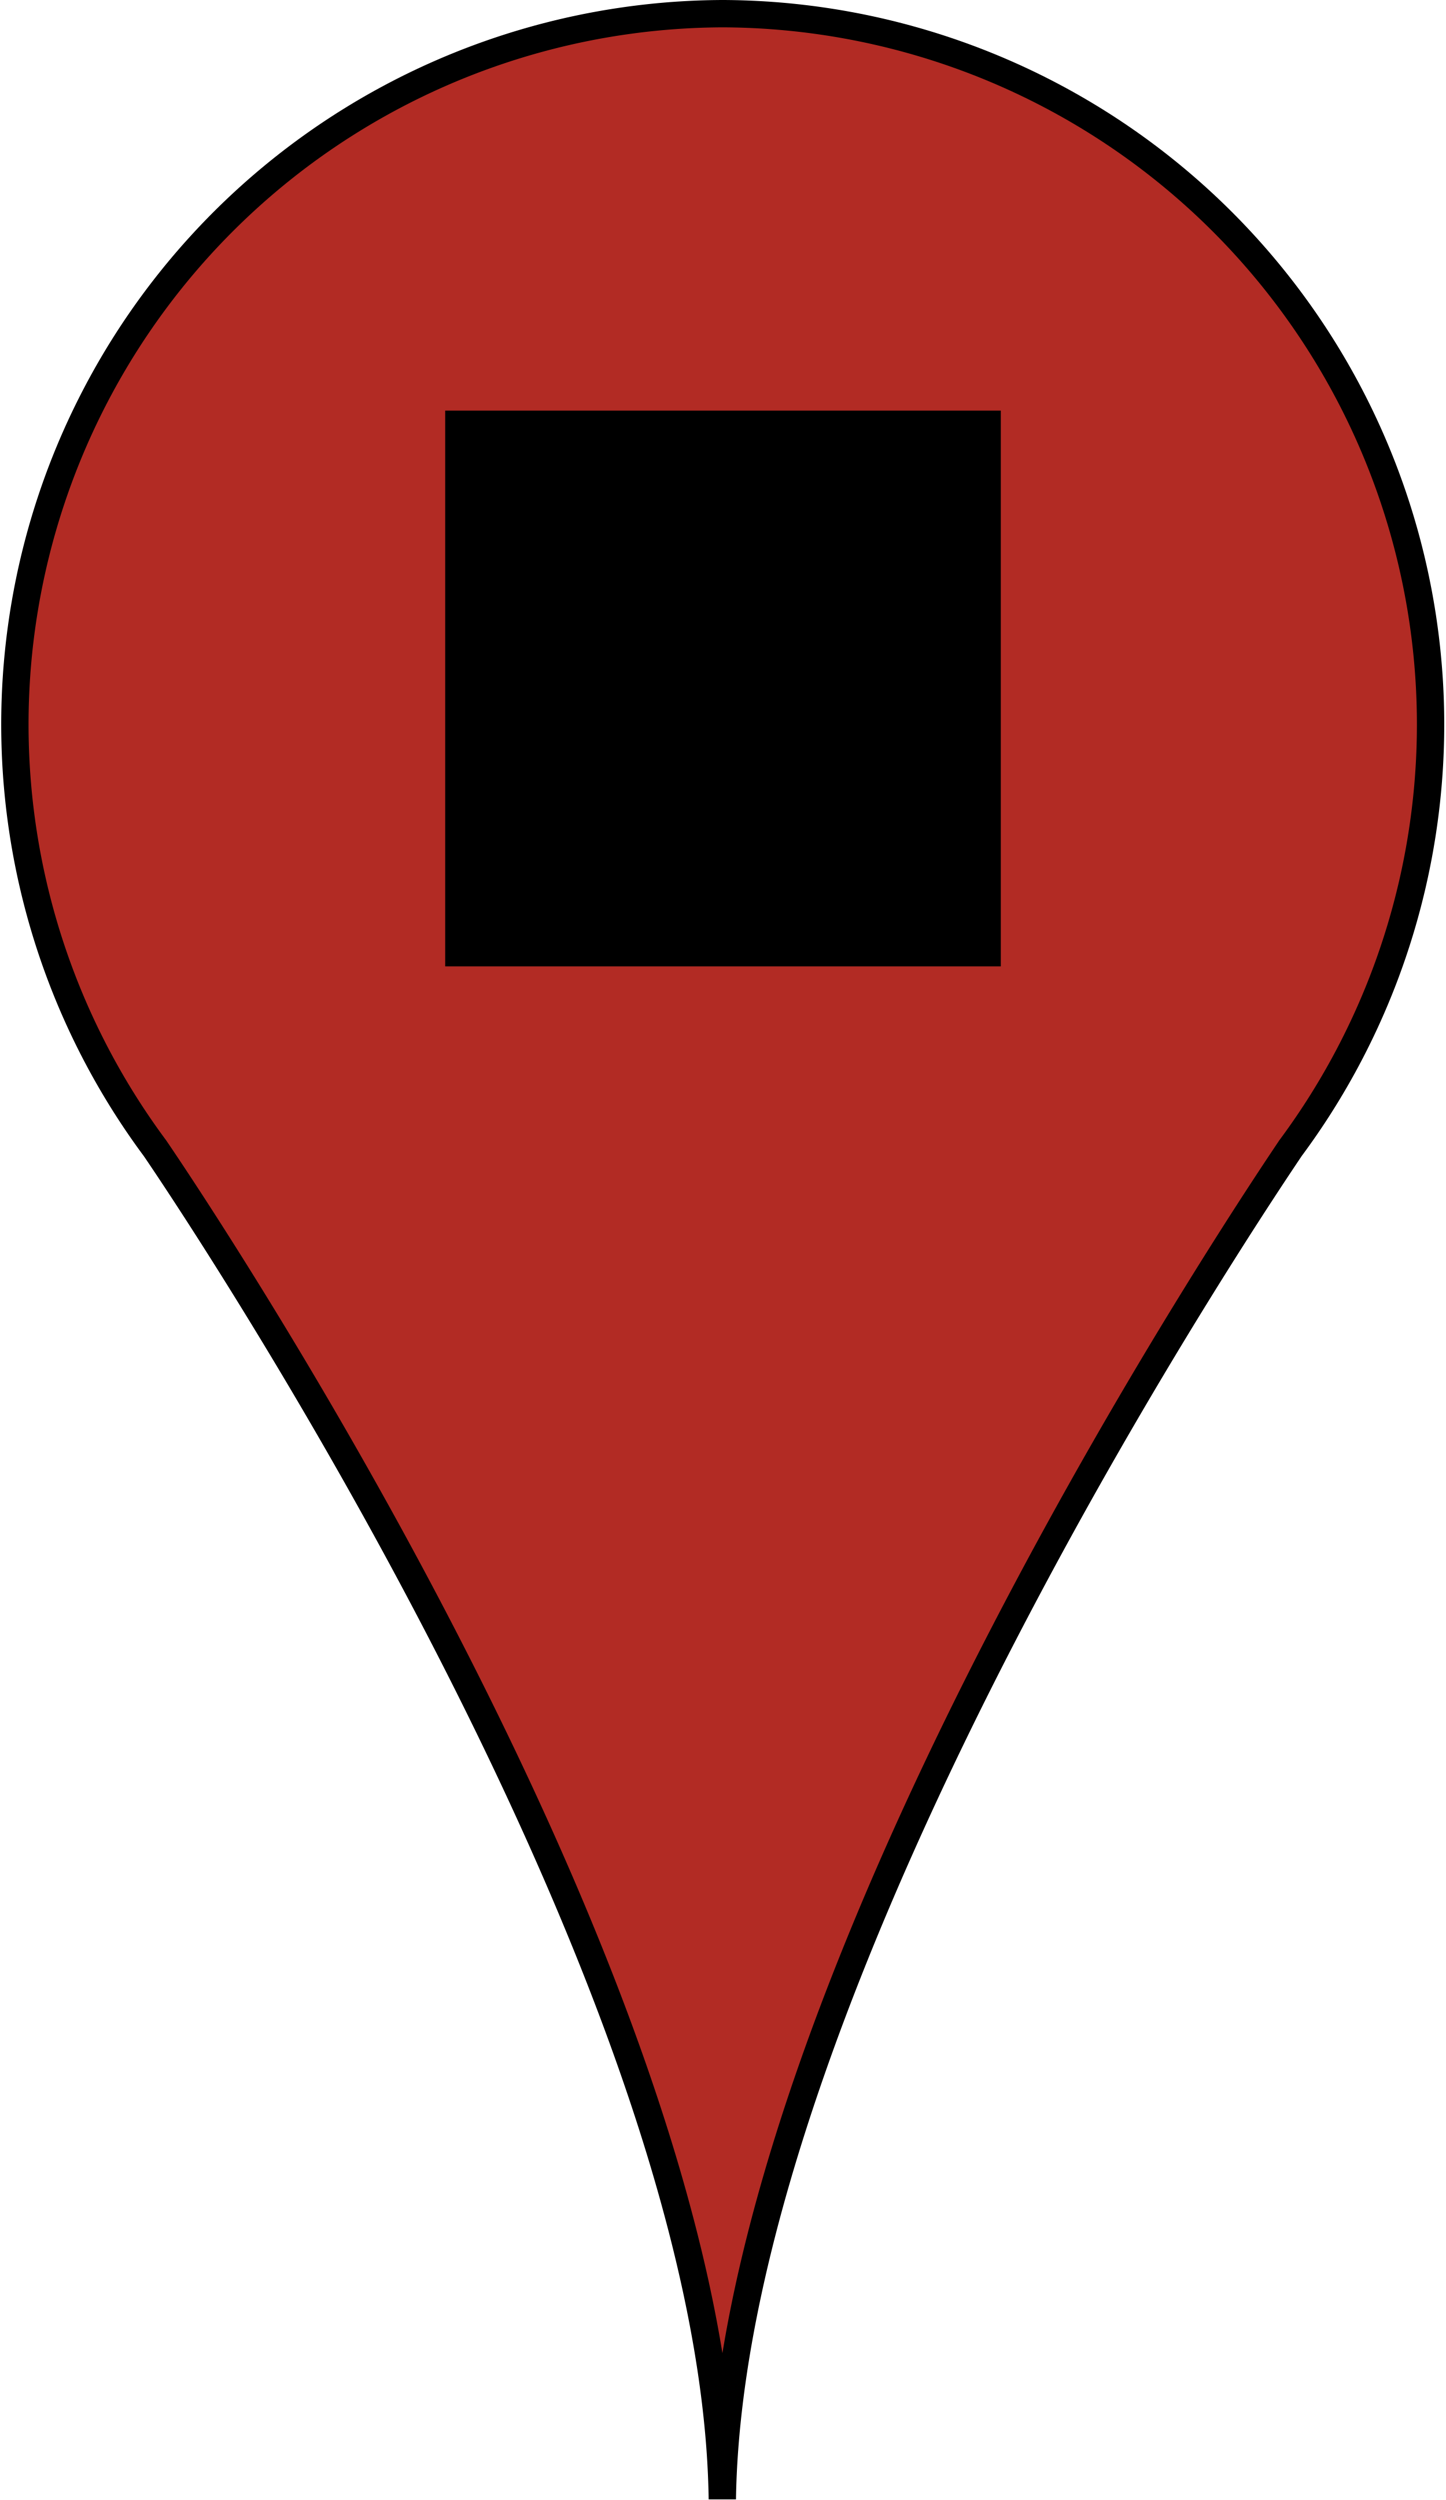 <svg id="Layer_1" data-name="Layer 1" xmlns="http://www.w3.org/2000/svg" viewBox="0 0 52.91 91.46"><defs><style>.cls-1,.cls-2{fill:#b22b24;}.cls-1{stroke:#000;stroke-miterlimit:10;}</style></defs><title>starttest</title><path class="cls-1" d="M26.45.5A26,26,0,0,0,5.67,42l0,0c.62.91,20.5,30.06,20.76,49.42C26.72,72.09,46.6,42.94,47.22,42l0,0A26,26,0,0,0,26.45.5Zm0,13.66A11.75,11.75,0,1,1,14.71,25.91,11.75,11.75,0,0,1,26.45,14.16Z"/><rect class="cls-2" x="9.8" y="11.02" width="30.67" height="28.33"/><rect x="16.29" y="15.02" width="20.33" height="20.33"/></svg>